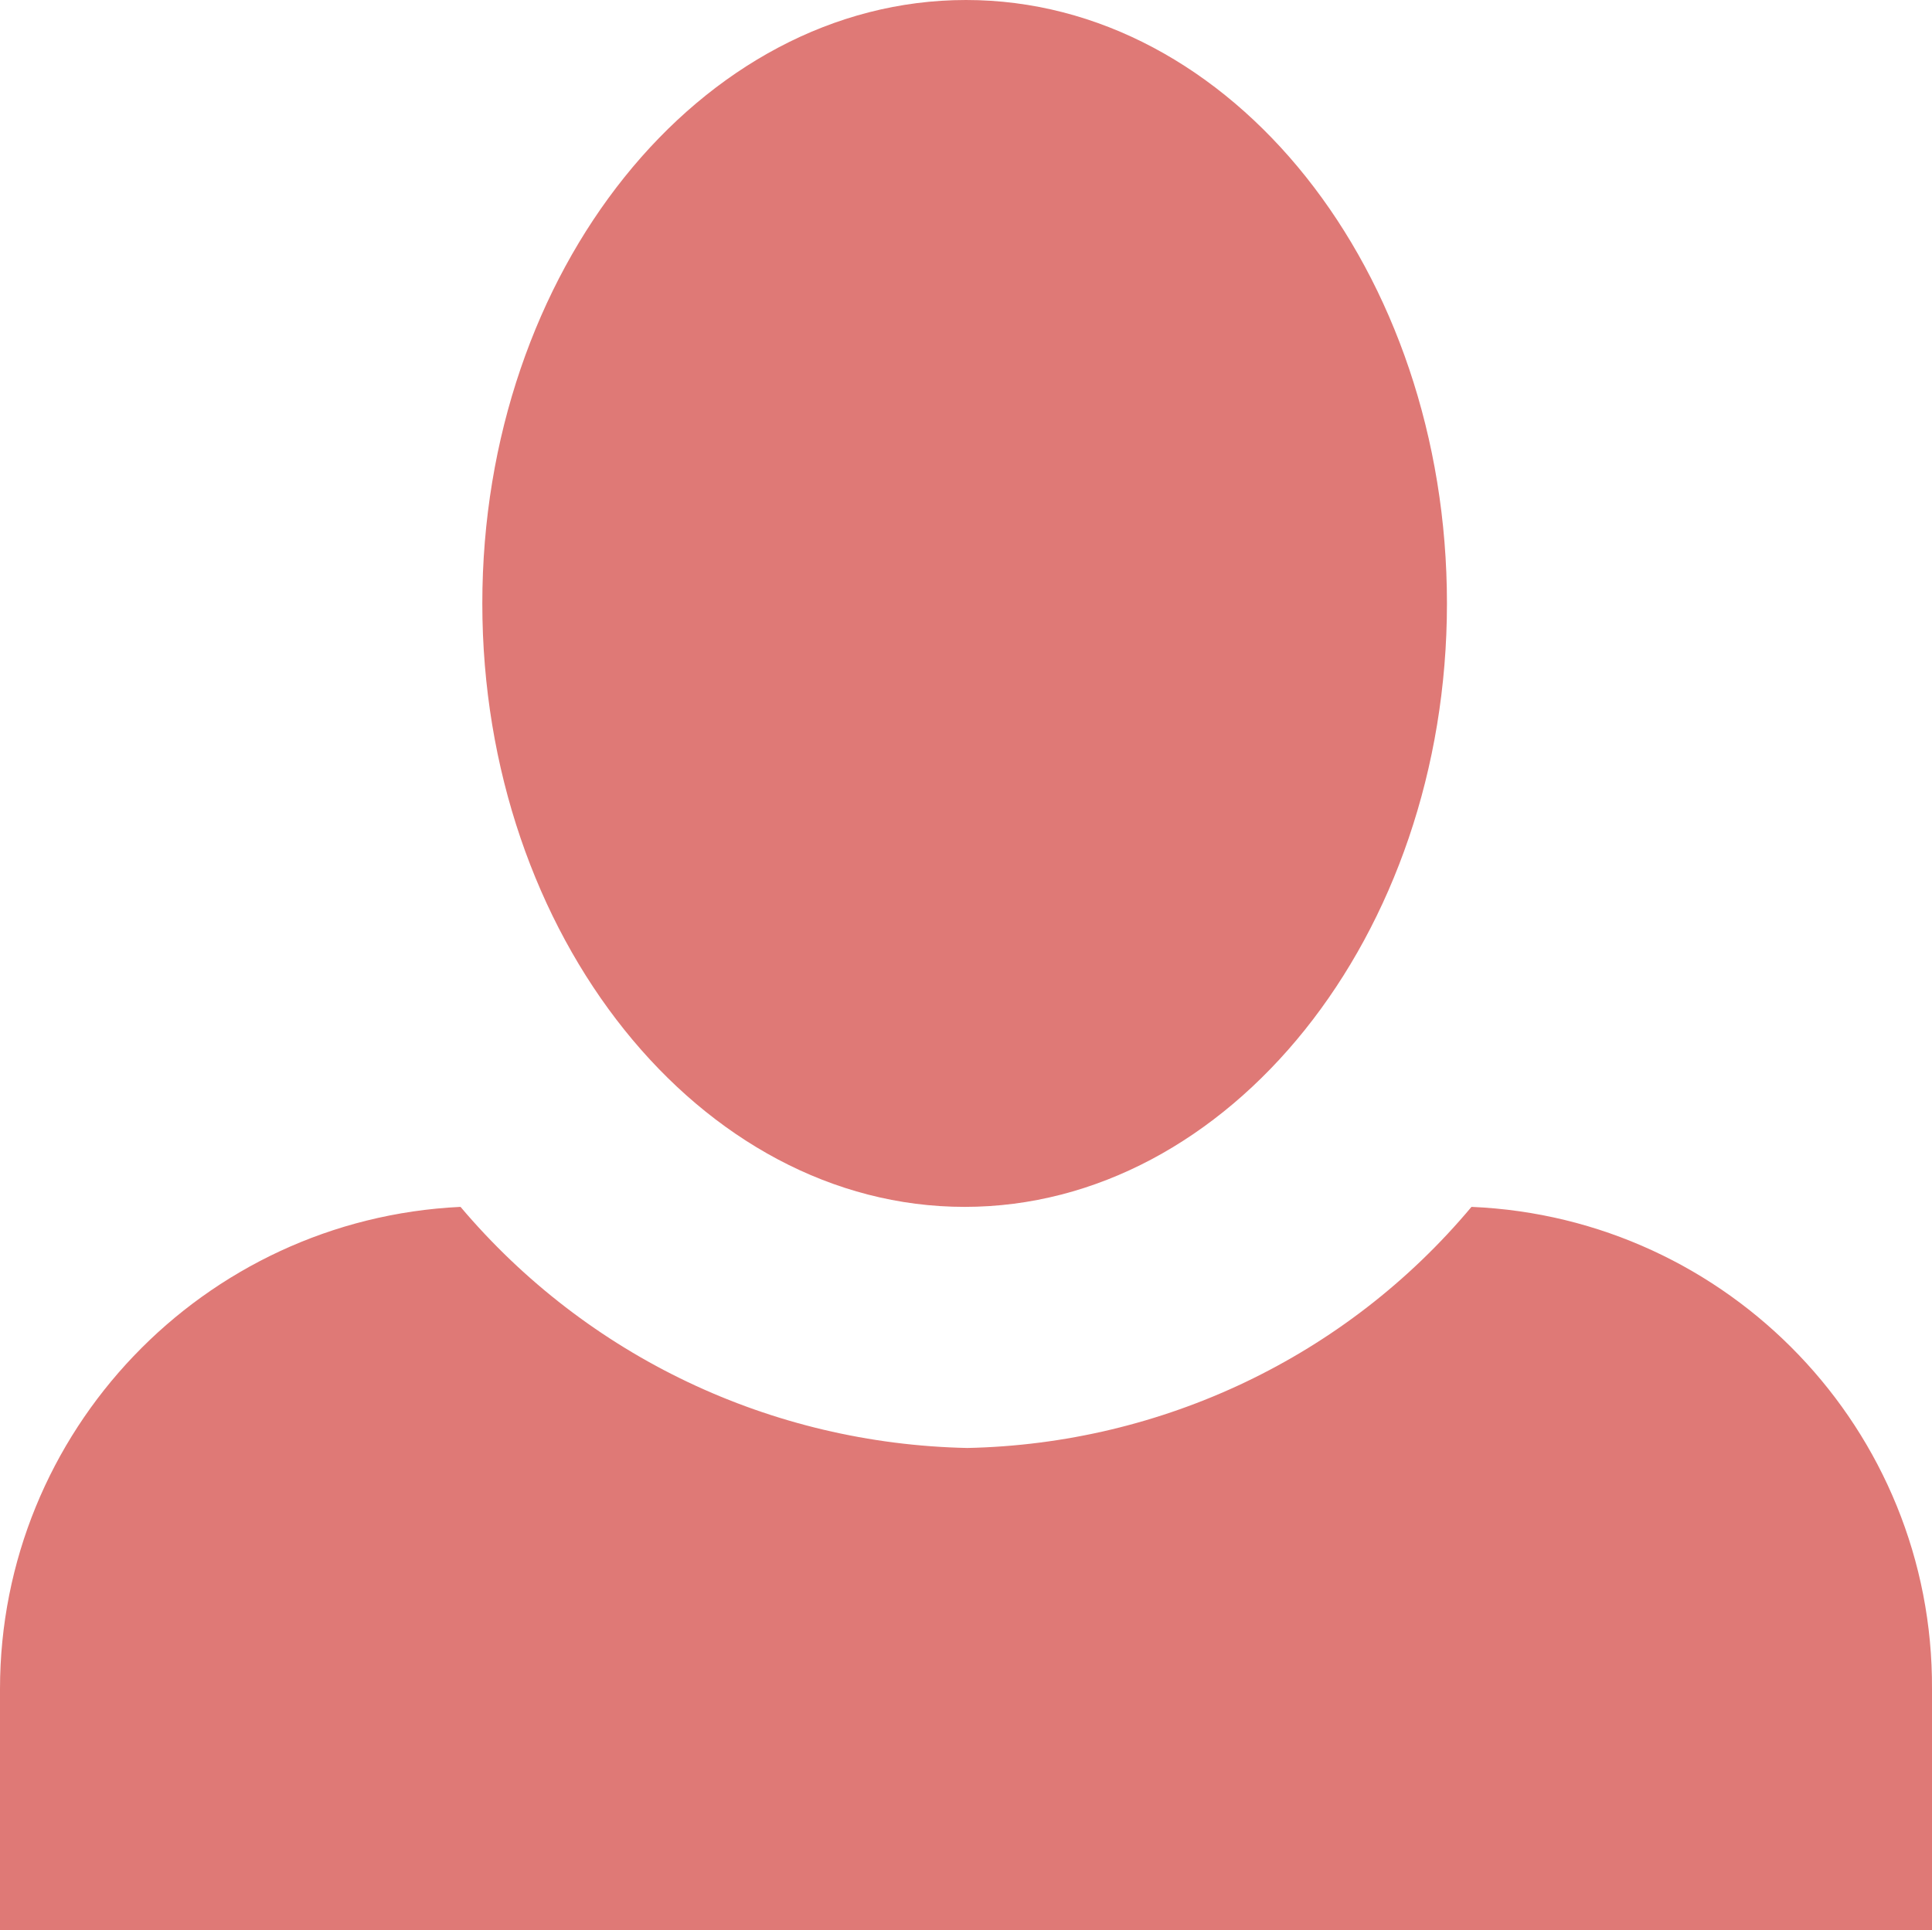 <?xml version="1.0" encoding="utf-8"?>
<!-- Generator: Adobe Illustrator 24.0.3, SVG Export Plug-In . SVG Version: 6.00 Build 0)  -->
<svg version="1.1" id="Ebene_1" xmlns="http://www.w3.org/2000/svg" xmlns:xlink="http://www.w3.org/1999/xlink" x="0px" y="0px"
	 viewBox="0 0 141.8 141.7" style="enable-background:new 0 0 141.8 141.7;" xml:space="preserve">
<style type="text/css">
	.st0{fill:#DF7976;}
</style>
<path id="Icon_open-person" class="st0" d="M70.9,0C51.4,0,35.4,19.9,35.4,44.3s16,44.3,35.4,44.3s35.4-19.9,35.4-44.3
	S90.4,0,70.9,0z M33.8,88.6C14.9,89.5,0,105.1,0,124v17.7h141.8V124c0.1-19-14.9-34.6-33.8-35.4c-9.2,11-22.7,17.4-37,17.7
	C56.6,106,43.1,99.6,33.8,88.6z"/>
</svg>

